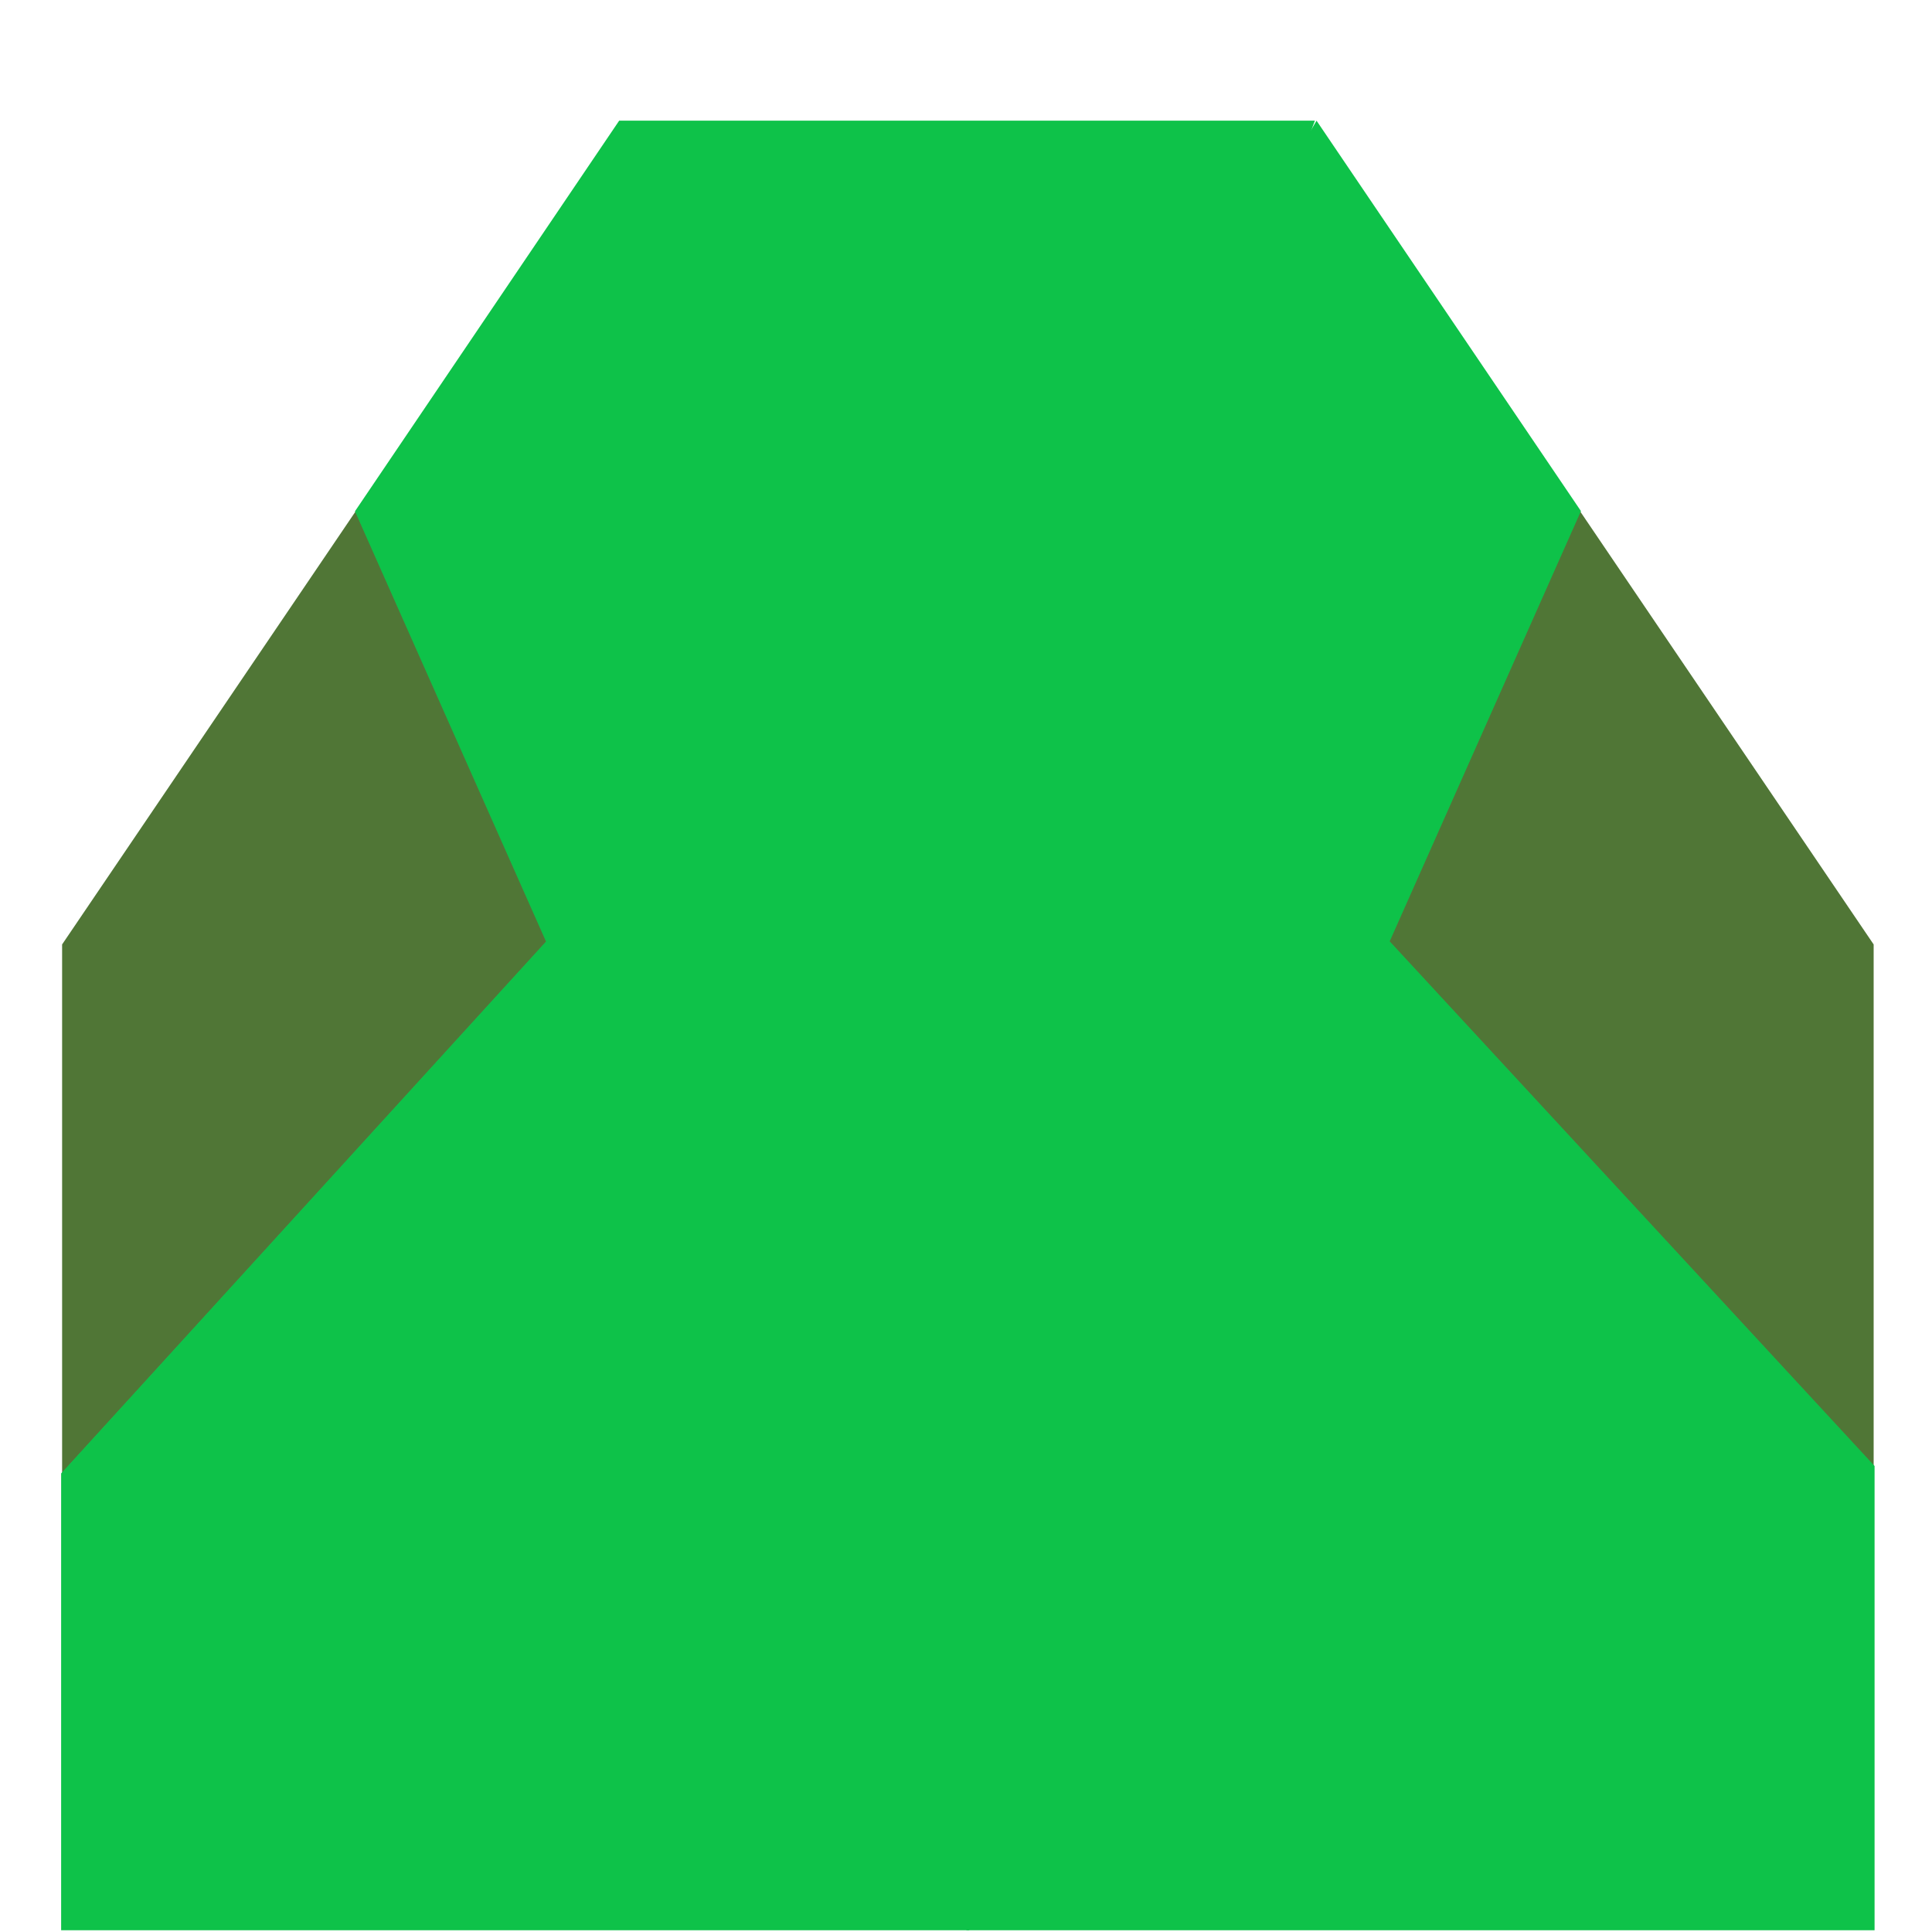<?xml version="1.0" encoding="UTF-8" standalone="no"?>
<!-- Created with Inkscape (http://www.inkscape.org/) -->

<svg
   xmlns:dc="http://purl.org/dc/elements/1.1/"
   xmlns:cc="http://creativecommons.org/ns#"
   xmlns:rdf="http://www.w3.org/1999/02/22-rdf-syntax-ns#"
   xmlns:svg="http://www.w3.org/2000/svg"
   xmlns="http://www.w3.org/2000/svg"
   xmlns:sodipodi="http://sodipodi.sourceforge.net/DTD/sodipodi-0.dtd"
   xmlns:inkscape="http://www.inkscape.org/namespaces/inkscape"
   width="32"
   height="32"
   viewBox="0 0 32 32"
   id="svg2"
   version="1.1"
   inkscape:version="0.92.4 5da689c313, 2019-01-14"
   sodipodi:docname="head.svg"
   inkscape:export-filename="F:\Android\Snake\svg_sources\sprites\snake_head.png"
   inkscape:export-xdpi="96"
   inkscape:export-ydpi="96">
  <defs
     id="defs4" />
  <sodipodi:namedview
     id="base"
     pagecolor="#ffffff"
     bordercolor="#666666"
     borderopacity="1.0"
     inkscape:pageopacity="0.0"
     inkscape:pageshadow="2"
     inkscape:zoom="31.678384"
     inkscape:cx="10.430059"
     inkscape:cy="14.100313"
     inkscape:document-units="px"
     inkscape:current-layer="g4344"
     showgrid="false"
     units="px"
     inkscape:window-width="1920"
     inkscape:window-height="1015"
     inkscape:window-x="0"
     inkscape:window-y="0"
     inkscape:window-maximized="1" />
  <g
     inkscape:label="Camada 1"
     inkscape:groupmode="layer"
     id="layer1"
     transform="translate(0,-1020.362)">
    <g
       style="display:inline;fill:#aacc99;fill-opacity:1;stroke:#596b50;stroke-opacity:1;filter:url(#filter4235)"
       transform="matrix(0.643,0,0,0.656,-176.244,968.682)"
       id="Layer_6">
      <g
         id="XMLID_17_"
         transform="translate(-15.878,15.878)">
        <g
           id="g49"
           transform="translate(39.806,4.593)"
           style="stroke-width:0.998;stroke-linejoin:round;stroke-miterlimit:4;stroke-dasharray:none">
          <g
             id="g51"
             style="stroke-width:0.998;stroke-linejoin:round;stroke-miterlimit:4;stroke-dasharray:none">
            <g
               id="g53"
               style="stroke-width:0.998;stroke-linejoin:round;stroke-miterlimit:4;stroke-dasharray:none">
              <g
                 id="g4249"
                 transform="translate(170.453,65.323)" />
              <g
                 id="g4335">
                <g
                   id="g4344"
                   transform="matrix(1.25,0,0,1.25,-60.998,-26.761)">
                  <path
                     transform="translate(170.453,65.323)"
                     style="display:inline;fill:#507636;fill-opacity:1;stroke:none;stroke-width:0.998;stroke-linejoin:bevel;stroke-miterlimit:4;stroke-dasharray:none;stroke-opacity:1;filter:url(#filter4235)"
                     d="m 85.81,13.06 3.94,8.69 -9.99,10.74 2e-6,-10.68 z"
                     id="polygon57"
                     inkscape:connector-curvature="0"
                     sodipodi:nodetypes="ccccc" />
                  <path
                     transform="matrix(4.042,0,0,4.042,461.82,74.443)"
                     id="path59"
                     d="M -49.512,-0.977 -50.859,0.975 -49.885,3.125 -52.357,5.783 v 2.283 h 4.63 l 1.361,-7.991 0.401,-1.052 z"
                     style="display:inline;fill:#0ec249;fill-opacity:1;stroke:none;stroke-width:0.247;stroke-linejoin:bevel;stroke-miterlimit:4;stroke-dasharray:none;stroke-opacity:1;filter:url(#filter4235)"
                     inkscape:connector-curvature="0"
                     sodipodi:nodetypes="ccccccccc" />
                  <g
                     id="g4274"
                     transform="matrix(-1,0,0,1,367.304,65.323)">
                    <path
                       style="fill:#507636;stroke:none;stroke-width:0.998;stroke-linejoin:bevel;stroke-miterlimit:4;stroke-dasharray:none"
                       d="M 79.76,32.345 79.76,21.81 l 6.05,-8.75 3.94,8.69 z"
                       id="polygon4276"
                       inkscape:connector-curvature="0"
                       sodipodi:nodetypes="ccccc" />
                    <path
                       style="fill:#0ec249;stroke:none;stroke-width:0.247;stroke-linejoin:bevel;stroke-miterlimit:4;stroke-dasharray:none;fill-opacity:1"
                       d="m -49.512,-0.977 -1.348,1.951 0.975,2.15 -2.472,2.622 0,2.32 4.63,0 0,-7.91 -1.111,0 z"
                       id="path4278"
                       transform="matrix(4.042,0,0,4.042,291.368,9.12)"
                       inkscape:connector-curvature="0"
                       sodipodi:nodetypes="ccccccccc" />
                  </g>
                </g>
              </g>
            </g>
          </g>
        </g>
      </g>
    </g>
  </g>
</svg>
